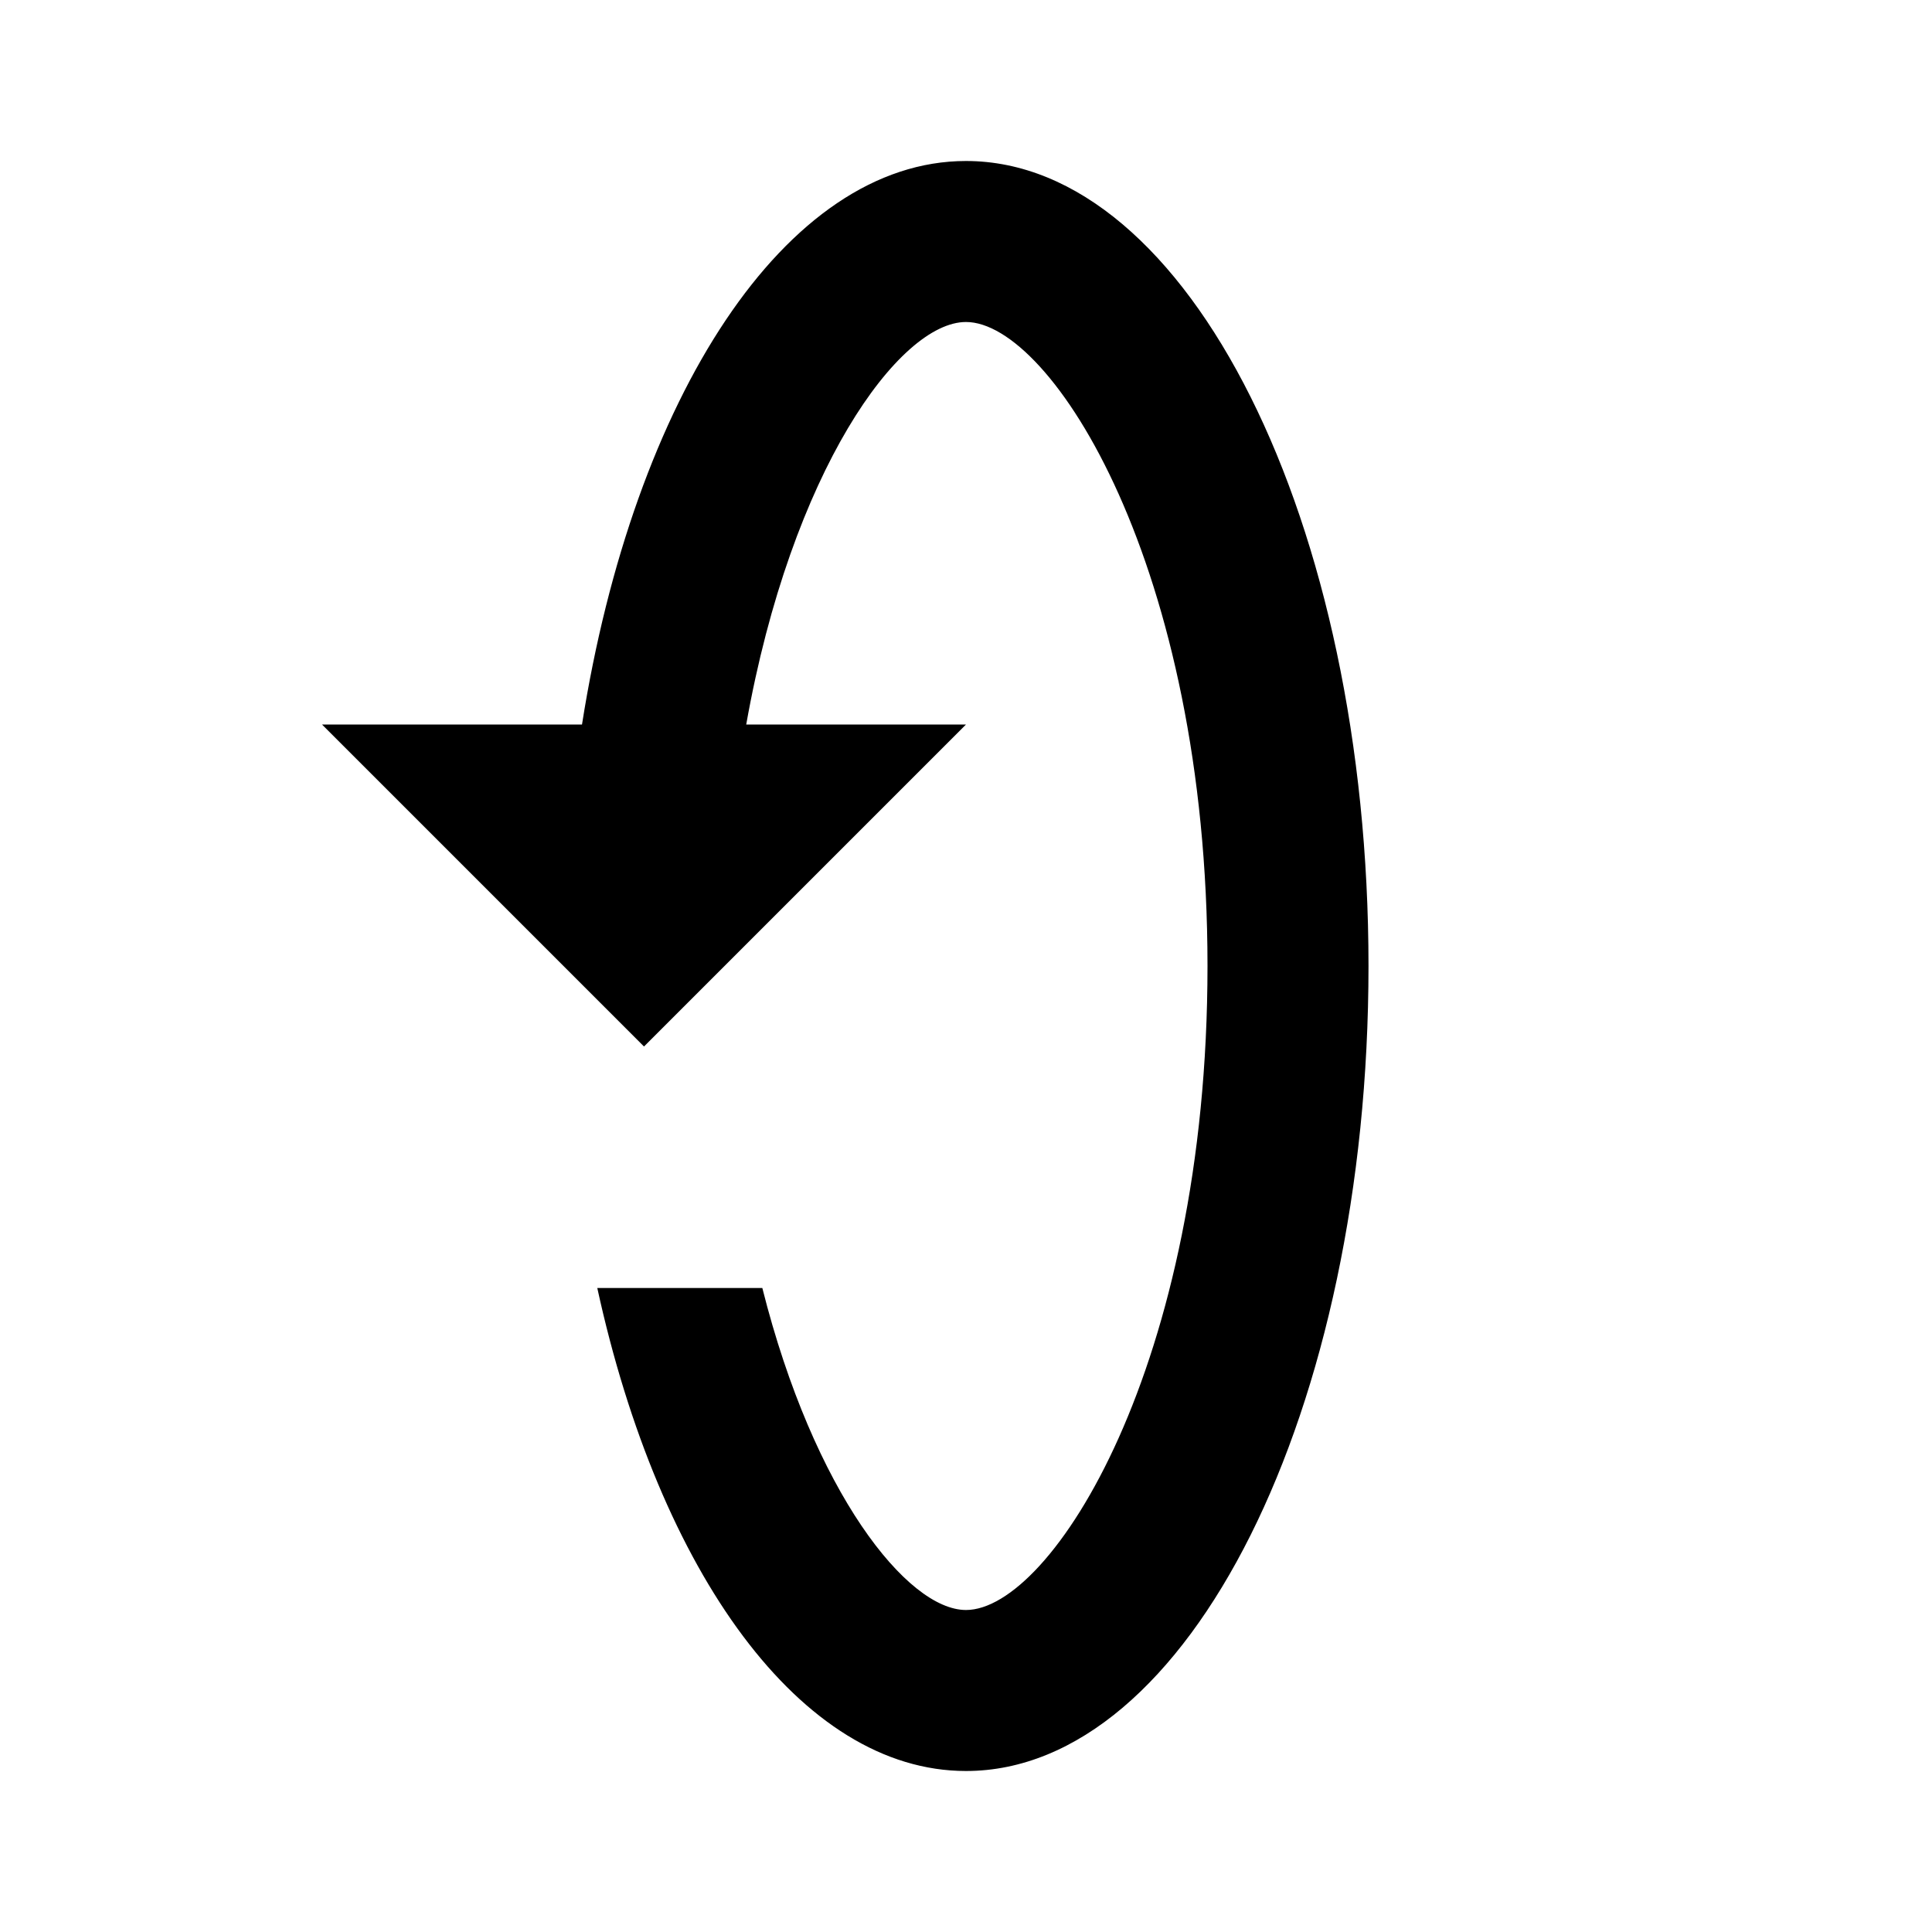 <svg width="45" height="45" viewBox="0 0 45 45" fill="none" xmlns="http://www.w3.org/2000/svg">
<path d="M31.875 22.5C31.875 12.15 27.675 3.75 22.5 3.75C18.3 3.75 14.756 9.262 13.556 16.875H7.5L15 24.375L22.5 16.875H17.381C18.431 10.969 20.944 7.5 22.5 7.5C24.488 7.5 28.125 13.2 28.125 22.5C28.125 31.8 24.488 37.5 22.5 37.5C21.131 37.5 18.956 34.763 17.756 30H13.912C15.356 36.619 18.656 41.25 22.5 41.25C27.675 41.25 31.875 32.85 31.875 22.5Z" fill="black"/>
</svg>
